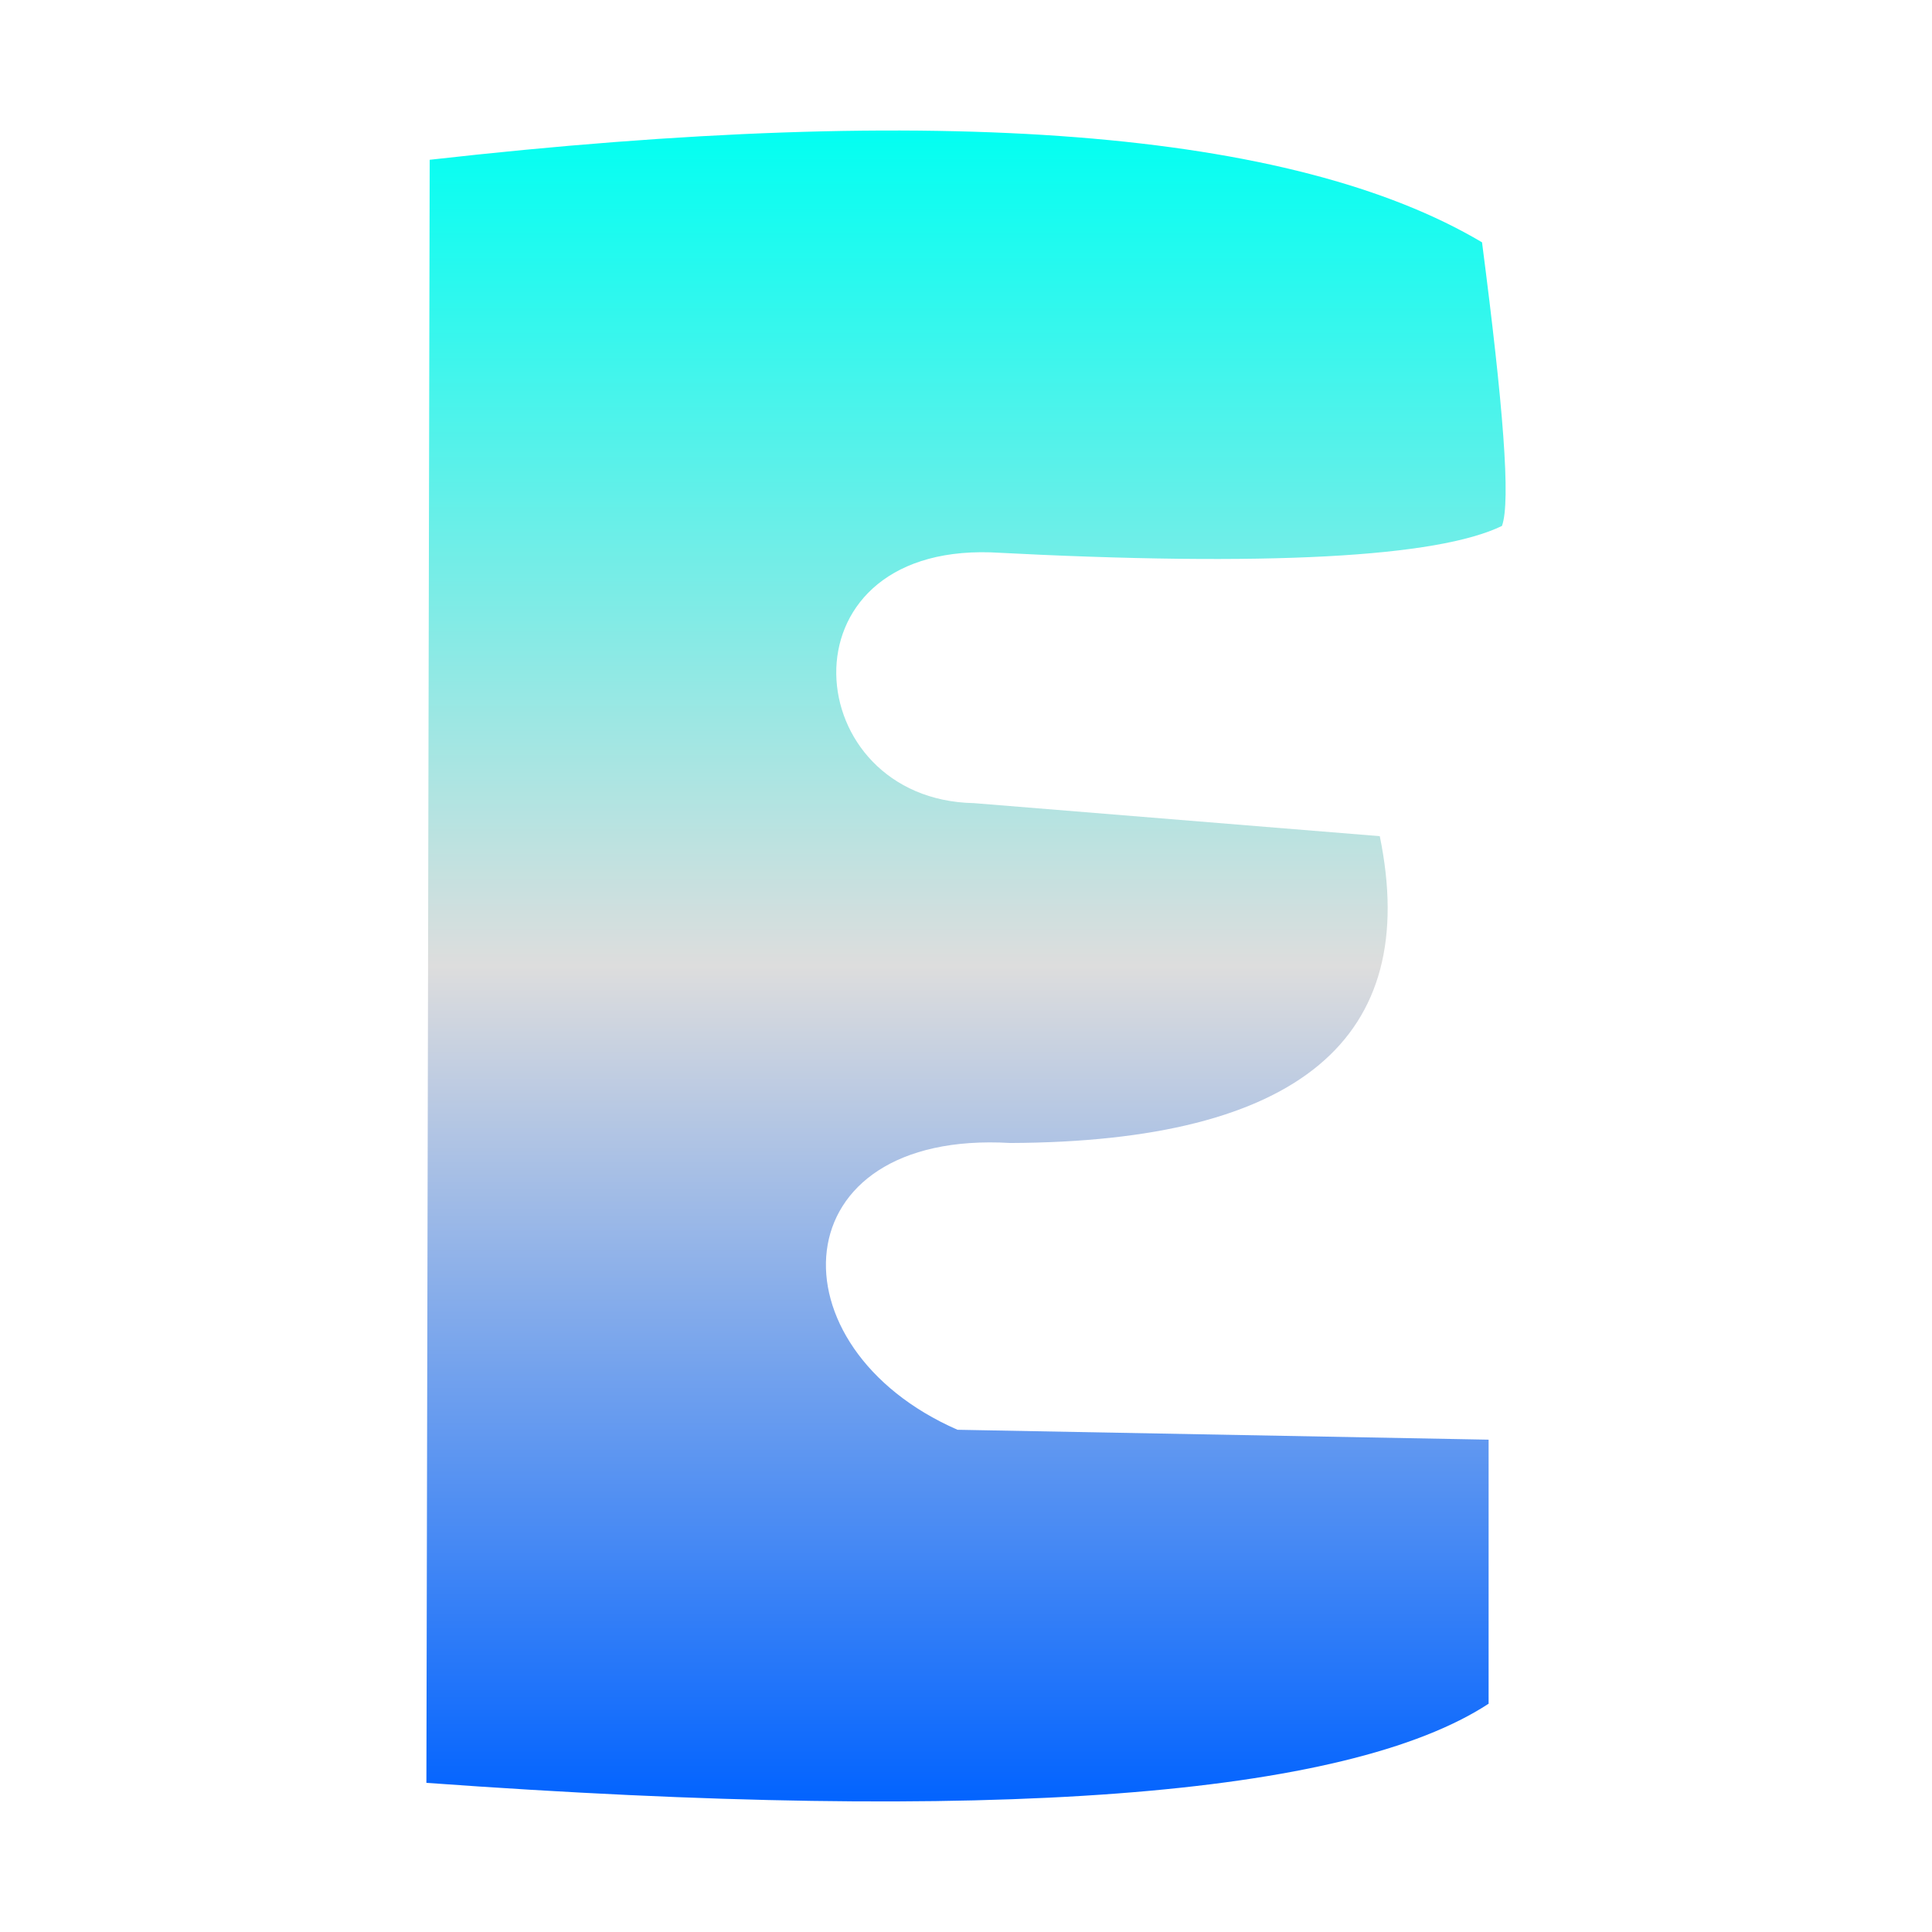 <svg xmlns="http://www.w3.org/2000/svg" xmlns:xlink="http://www.w3.org/1999/xlink" width="64px" height="64px" viewBox="0 0 64 64" version="1.1">
<defs>
<linearGradient id="linear0" gradientUnits="userSpaceOnUse" x1="0" y1="0" x2="0" y2="1" gradientTransform="matrix(35.748,0,0,55.351,14.126,4.324)">
<stop offset="0" style="stop-color:#00fff2;stop-opacity:1;"/>
<stop offset="0.5" style="stop-color:#dddddd;stop-opacity:1;"/>
<stop offset="1" style="stop-color:#0062ff;stop-opacity:1;"/>
</linearGradient>
</defs>
<g id="surface1">
<path style=" stroke:none;fill-rule:nonzero;fill:url(#linear0);" d="M 14.234 5.293 C 31.176 3.375 42.836 4.312 49.094 8.027 C 49.797 13.449 50.051 16.617 49.754 17.422 C 47.625 18.457 42.012 18.781 32.812 18.297 C 25.707 18.082 26.473 26.496 32.266 26.605 L 45.707 27.699 C 47.082 34.395 43.039 37.824 33.469 37.863 C 25.82 37.418 25.488 44.637 31.719 47.363 L 49.312 47.691 L 49.312 56.438 C 44.609 59.512 32.91 60.422 14.125 59.059 Z M 14.234 5.293 "/>
</g>
</svg>
